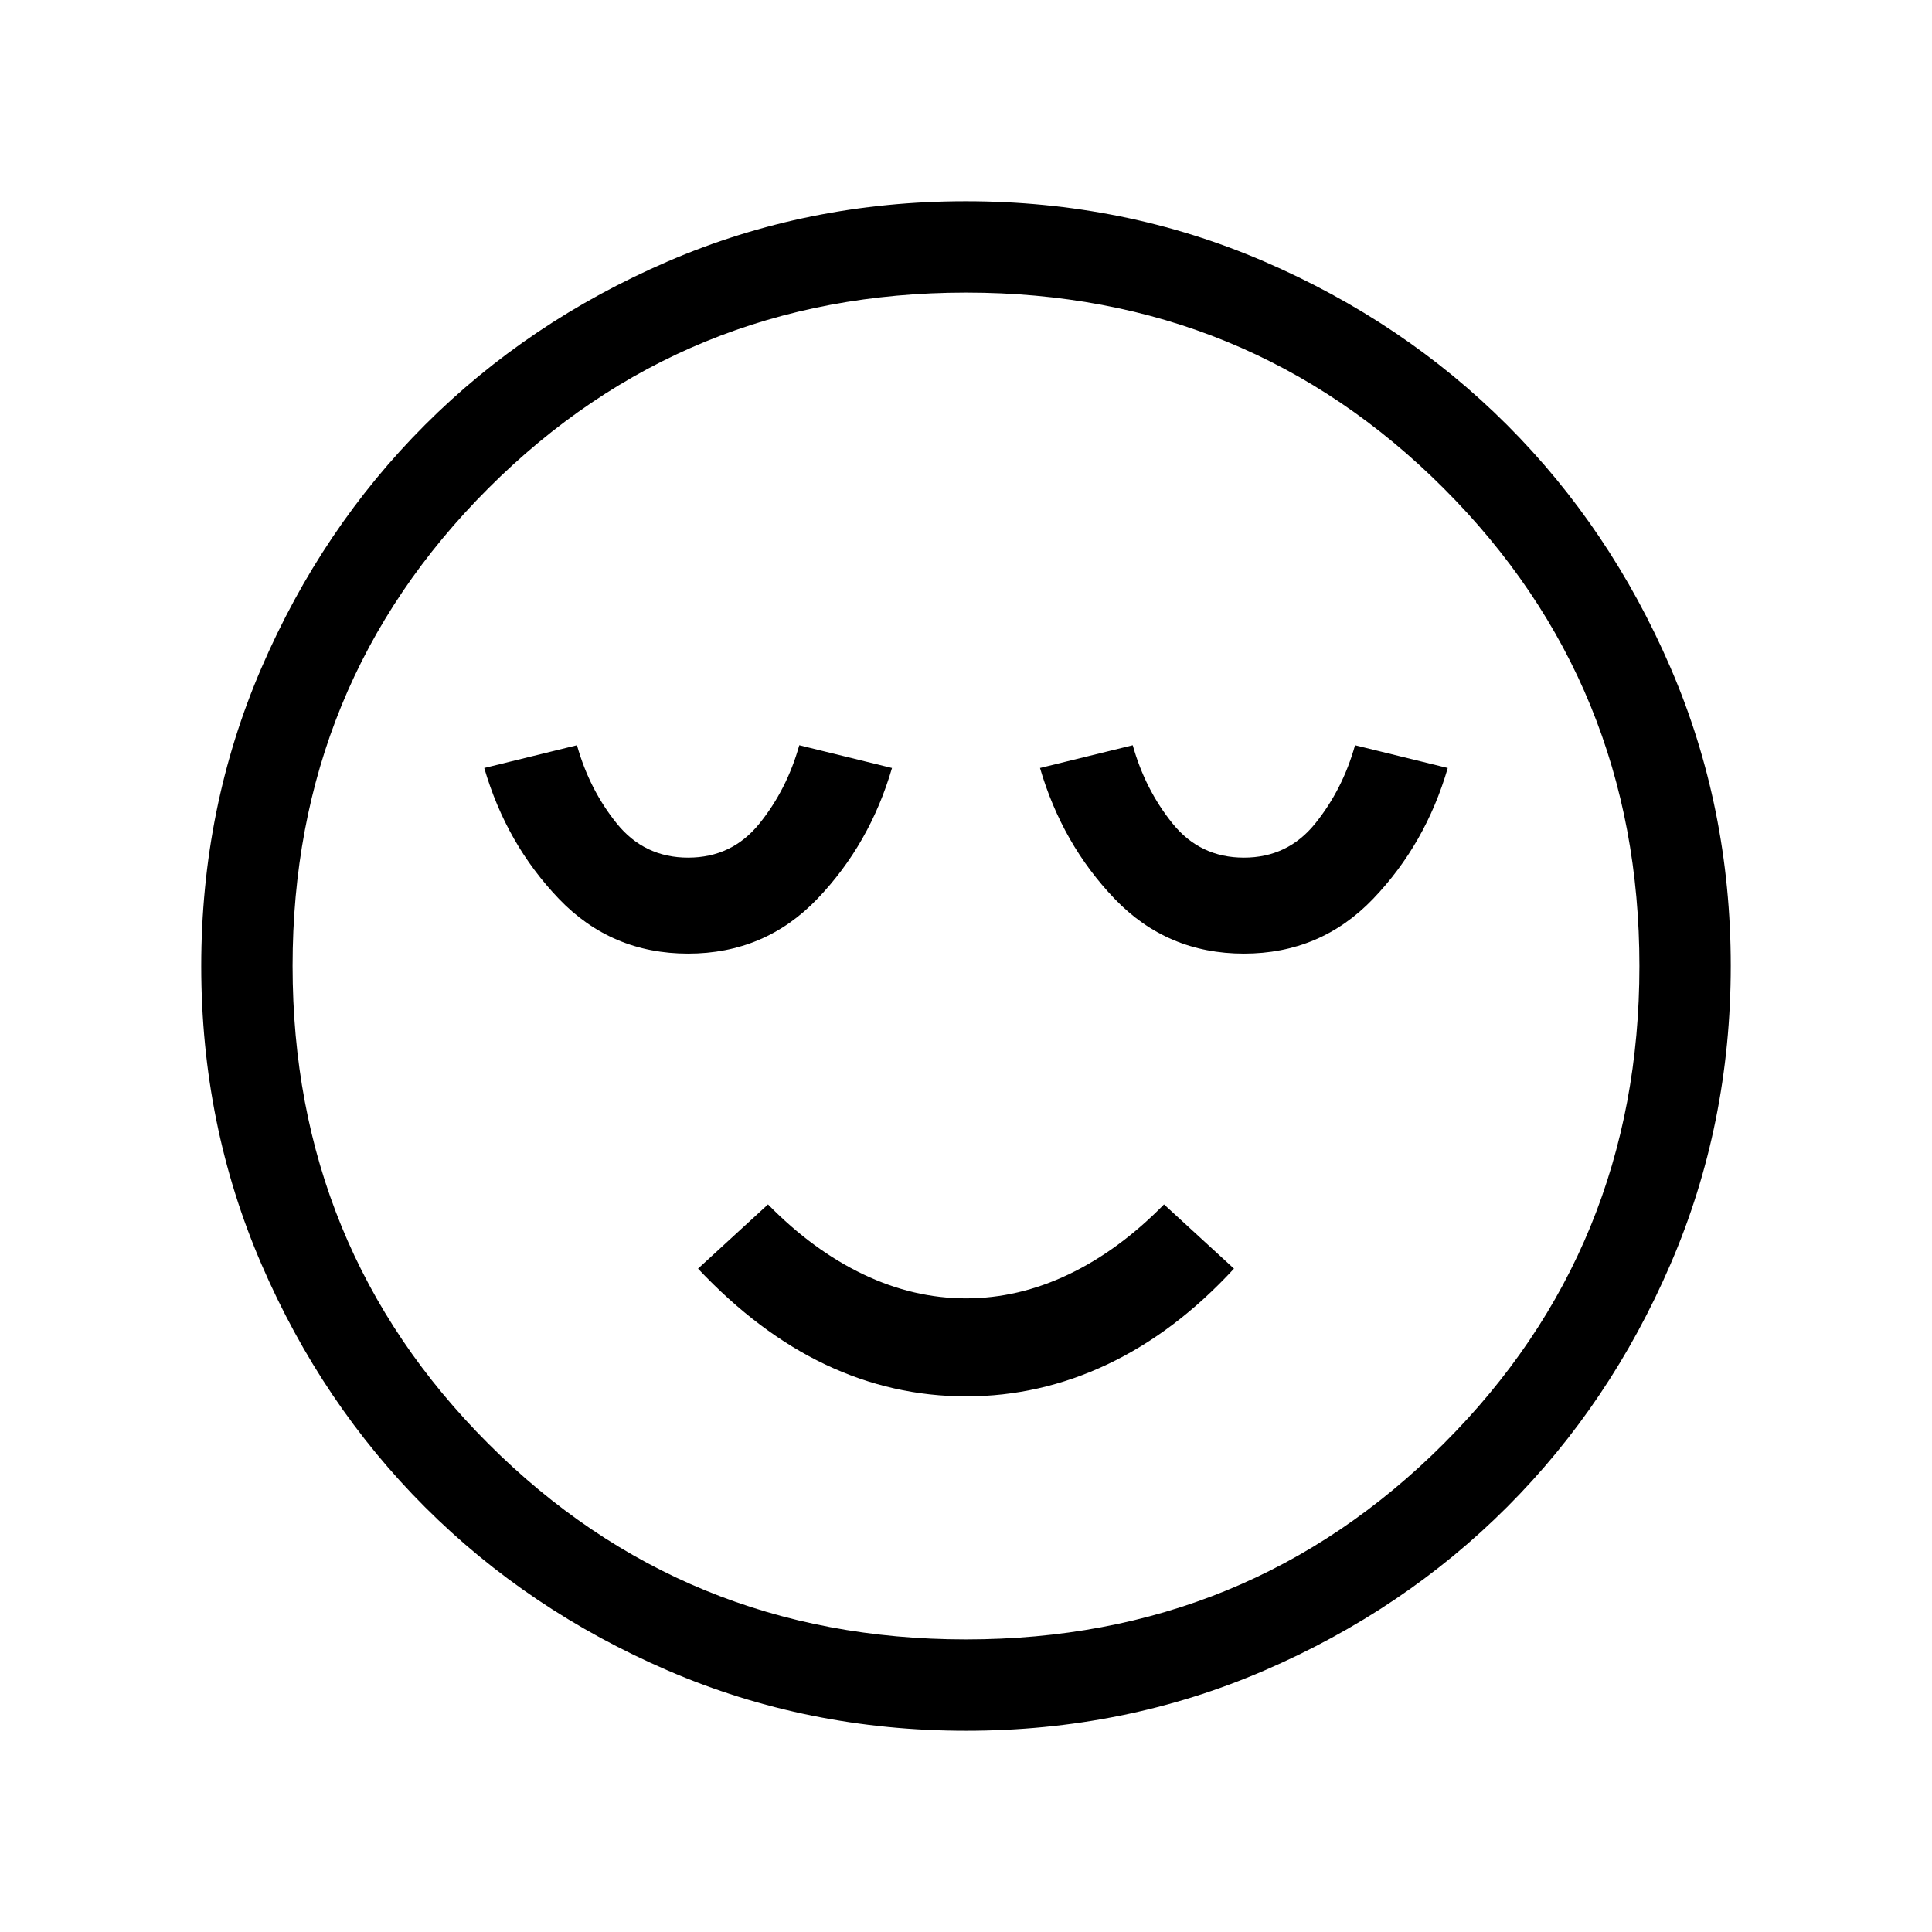 <svg xmlns="http://www.w3.org/2000/svg" viewBox="0 96 960 960"><path d="M341.923 569.846q38.154 0 64.231-27.231 26.076-27.23 37.076-64.999l-46.076-11.308q-6.154 22-19.808 38.923-13.653 16.923-35.423 16.923-21.769 0-35.423-16.923-13.654-16.923-19.808-38.923l-46.076 11.308q11 37.769 37.077 64.999 26.077 27.231 64.23 27.231Zm138.185 220q36.584 0 70.276-15.962 33.692-15.961 62.769-47.499l-34.768-31.923Q556 717.308 531 729.231q-25 11.923-51 11.923t-51-11.923q-25-11.923-47.385-34.769l-34.768 31.923q30.077 31.922 63.377 47.692 33.301 15.769 69.884 15.769Zm137.969-220q38.153 0 64.23-27.231 26.077-27.23 37.077-64.999l-46.076-11.308q-6.154 22-19.808 38.923-13.654 16.923-35.423 16.923-21.77 0-35.423-16.923-13.654-16.923-19.808-38.923l-46.076 11.308q11 37.769 37.076 64.999 26.077 27.231 64.231 27.231Zm-138.01 386.153q-78.836 0-148.204-29.92-69.369-29.92-120.682-81.21-51.314-51.291-81.247-120.629-29.933-69.337-29.933-148.173t29.92-148.204q29.92-69.369 81.21-120.682 51.291-51.314 120.629-81.247 69.337-29.933 148.173-29.933t148.204 29.92q69.369 29.92 120.682 81.21 51.314 51.291 81.247 120.629 29.933 69.337 29.933 148.173t-29.92 148.204q-29.92 69.369-81.21 120.682-51.291 51.314-120.629 81.247-69.337 29.933-148.173 29.933ZM480 576Zm-.037 334.615q140.104 0 237.378-97.237 97.274-97.236 97.274-237.341 0-140.104-97.237-237.378-97.236-97.274-237.341-97.274-140.104 0-237.378 97.237-97.274 97.236-97.274 237.341 0 140.104 97.237 237.378 97.236 97.274 237.341 97.274Z"/></svg>